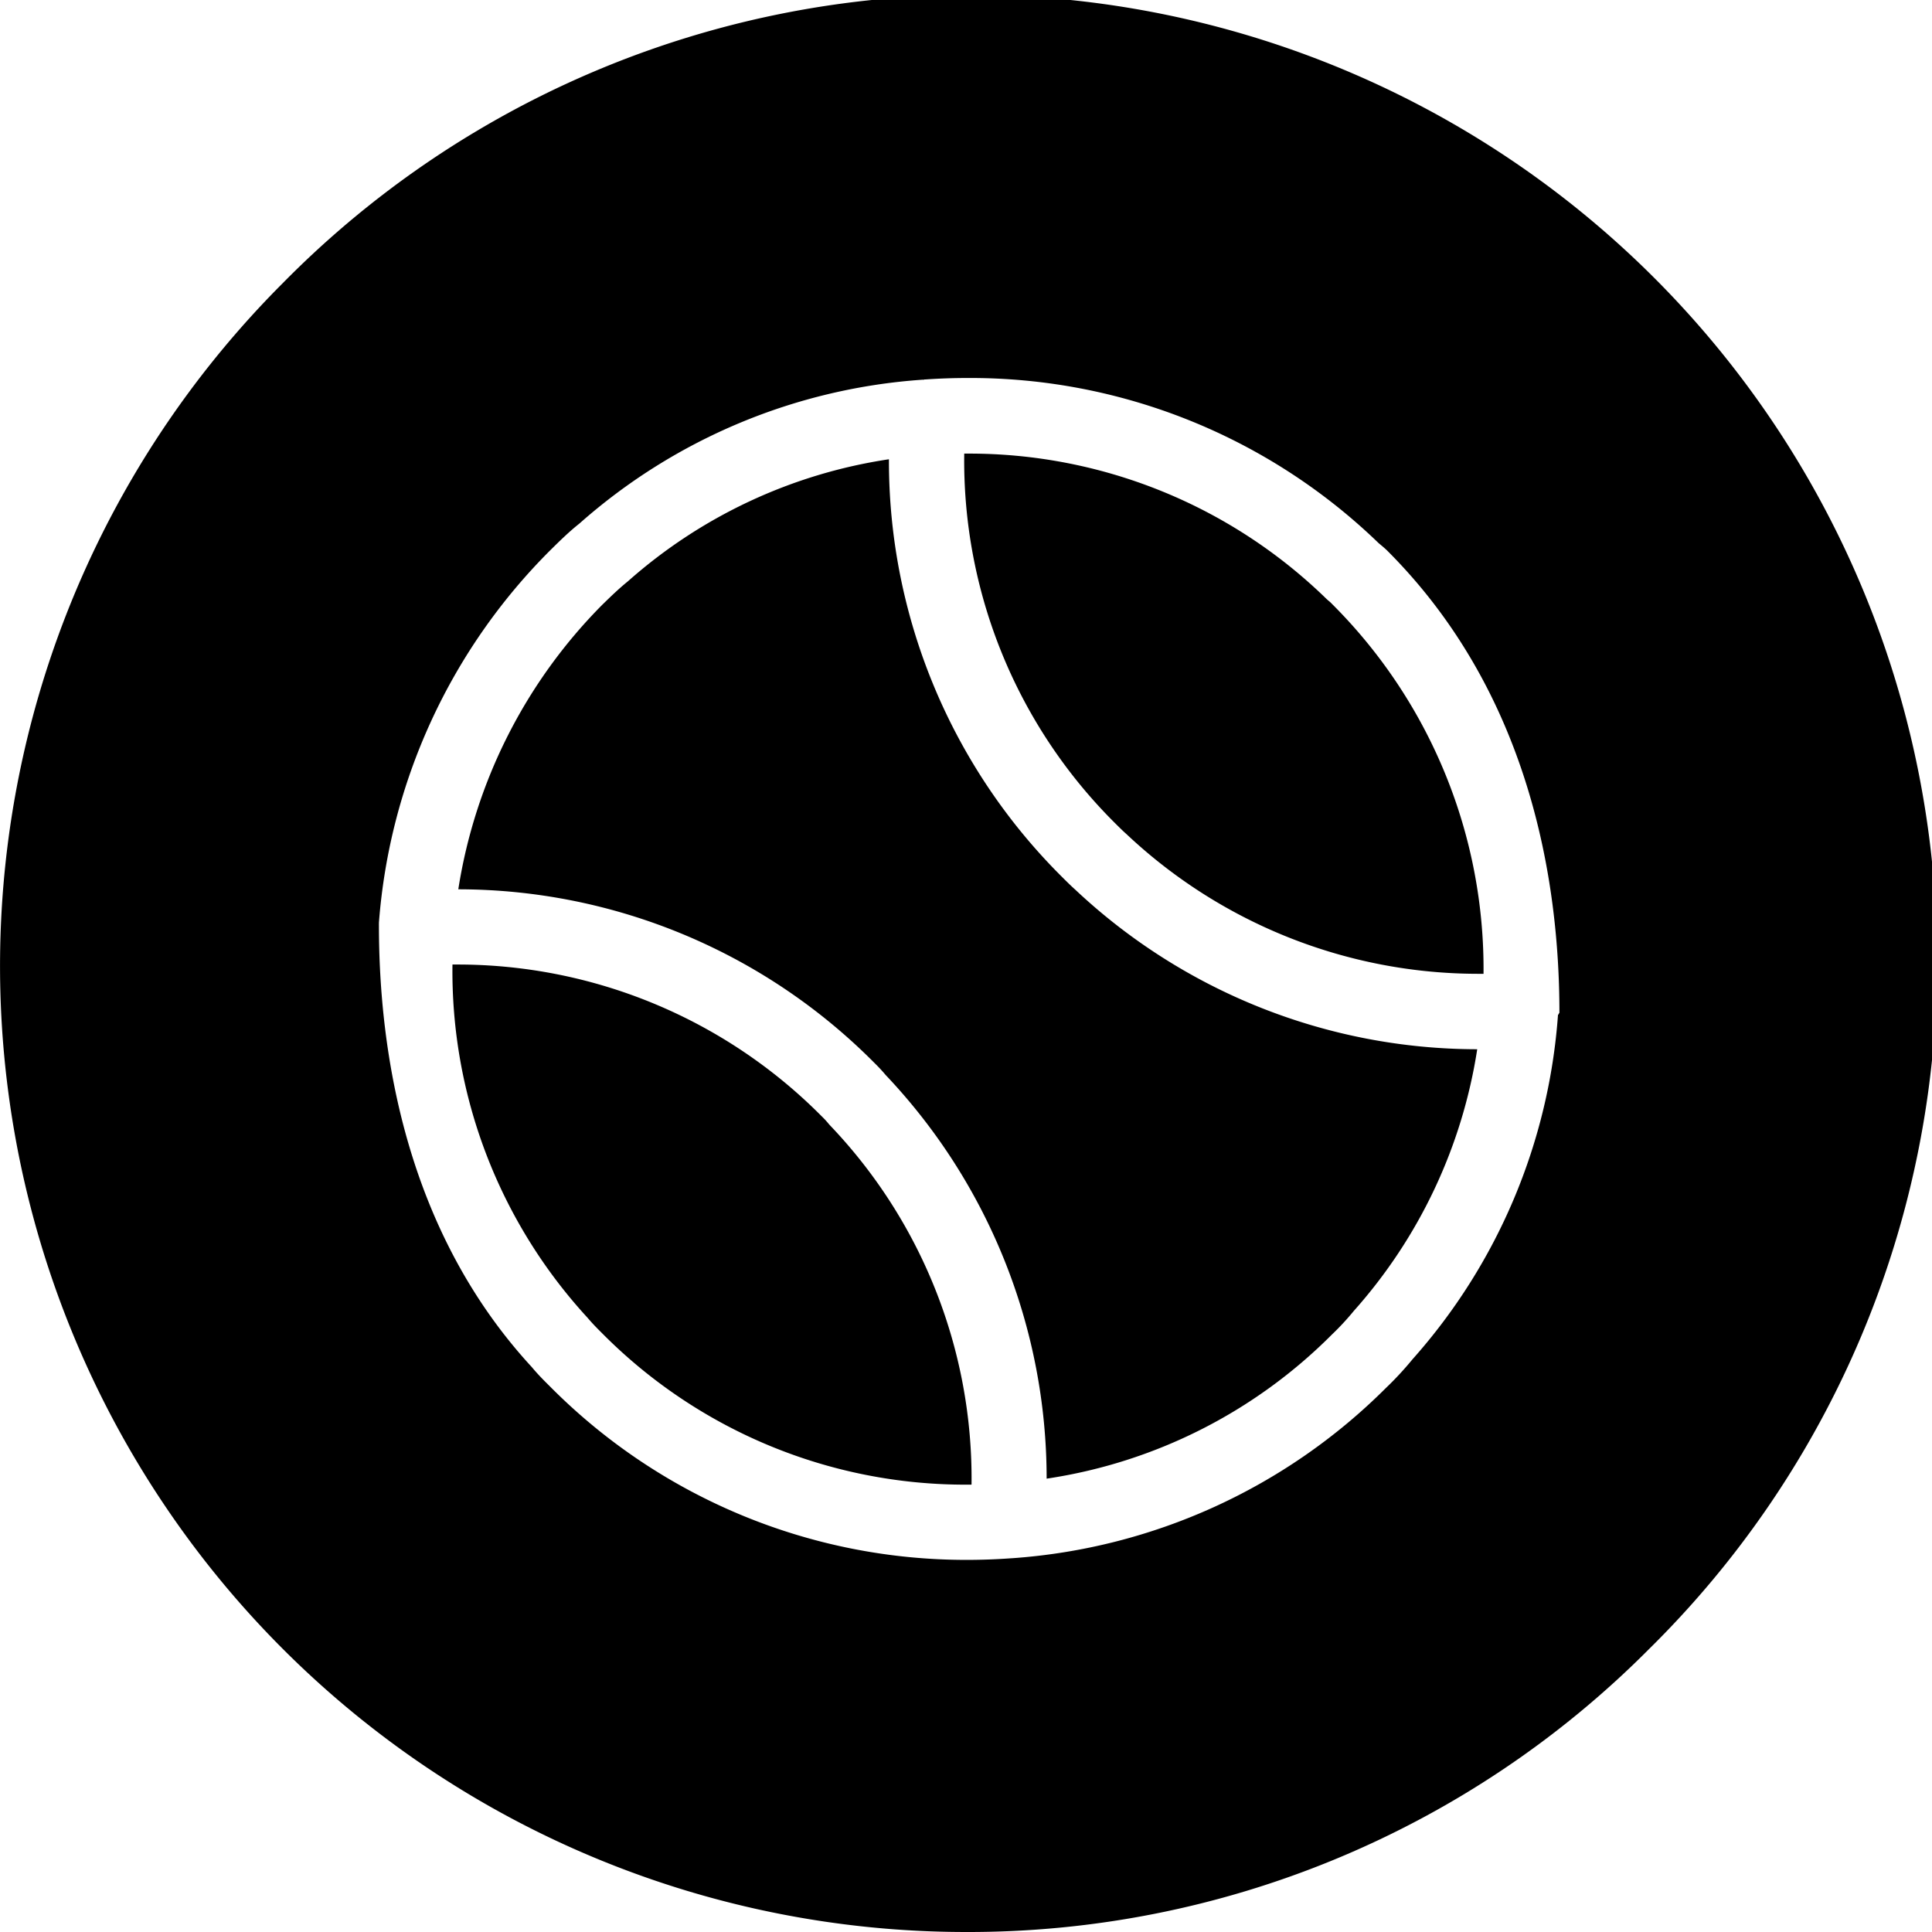<svg xmlns="http://www.w3.org/2000/svg" width="46" height="46" viewBox="0 0 46 46">
  <path id="Exclusion_6" data-name="Exclusion 6" d="M23,46A23,23,0,0,1,6.737,6.737,23,23,0,1,1,39.263,39.263,22.849,22.849,0,0,1,23,46Zm.028-37h0c-.331,0-.666.012-1,.035l-.019,0L22,9.04h-.028a13.741,13.741,0,0,0-8.176,3.425c-.253.2-.482.427-.7.642a14.027,14.027,0,0,0-4.074,8.862.047.047,0,0,1,0,.011.046.046,0,0,0,0,.011.056.056,0,0,1,0,.015.048.048,0,0,0,0,.017v.006c0,3,.632,7.261,3.642,10.523.129.156.27.3.407.435l.026.026a13.951,13.951,0,0,0,9.94,4.127c.34,0,.693-.013,1.049-.039h.006a13.973,13.973,0,0,0,8.906-4.054,7.669,7.669,0,0,0,.633-.683,13.809,13.809,0,0,0,3.464-8.2.024.024,0,0,1,.008-.009s.008-.007.009-.011a.031.031,0,0,1,.008-.017.033.033,0,0,0,.009-.018c0-3.143-.709-7.6-4.085-10.984-.057-.058-.124-.114-.189-.168l-.031-.026A13.981,13.981,0,0,0,23.028,9Zm.1,26.349h-.115a12.171,12.171,0,0,1-8.672-3.6l-.028-.028c-.1-.1-.2-.2-.324-.346a12.187,12.187,0,0,1-3.216-8.41h.078a12.206,12.206,0,0,1,8.7,3.6l.019.019a1.972,1.972,0,0,1,.143.153c.016.021.034.04.052.06a12.176,12.176,0,0,1,3.367,8.545Zm1.792-.145h0a13.976,13.976,0,0,0-3.836-9.612c-.089-.108-.187-.208-.272-.292a13.968,13.968,0,0,0-9.9-4.126,12.309,12.309,0,0,1,3.438-6.785l.023-.022c.184-.179.358-.348.578-.527a12.053,12.053,0,0,1,6.214-2.905,13.964,13.964,0,0,0,4.1,9.923l.024.024c.1.1.21.209.312.3a13.985,13.985,0,0,0,9.571,3.8,12.141,12.141,0,0,1-2.938,6.23,6.238,6.238,0,0,1-.523.564,12.108,12.108,0,0,1-6.791,3.43Zm10.4-12.018h-.1a12.217,12.217,0,0,1-8.4-3.327c-.084-.074-.161-.151-.235-.224l-.045-.045A12.166,12.166,0,0,1,22.958,10.8h.08a12.182,12.182,0,0,1,8.539,3.454c.022.021.043.04.067.059a.664.664,0,0,1,.064.06l.028.028a12.266,12.266,0,0,1,3.586,8.787Z" opacity="1"/>
</svg>
